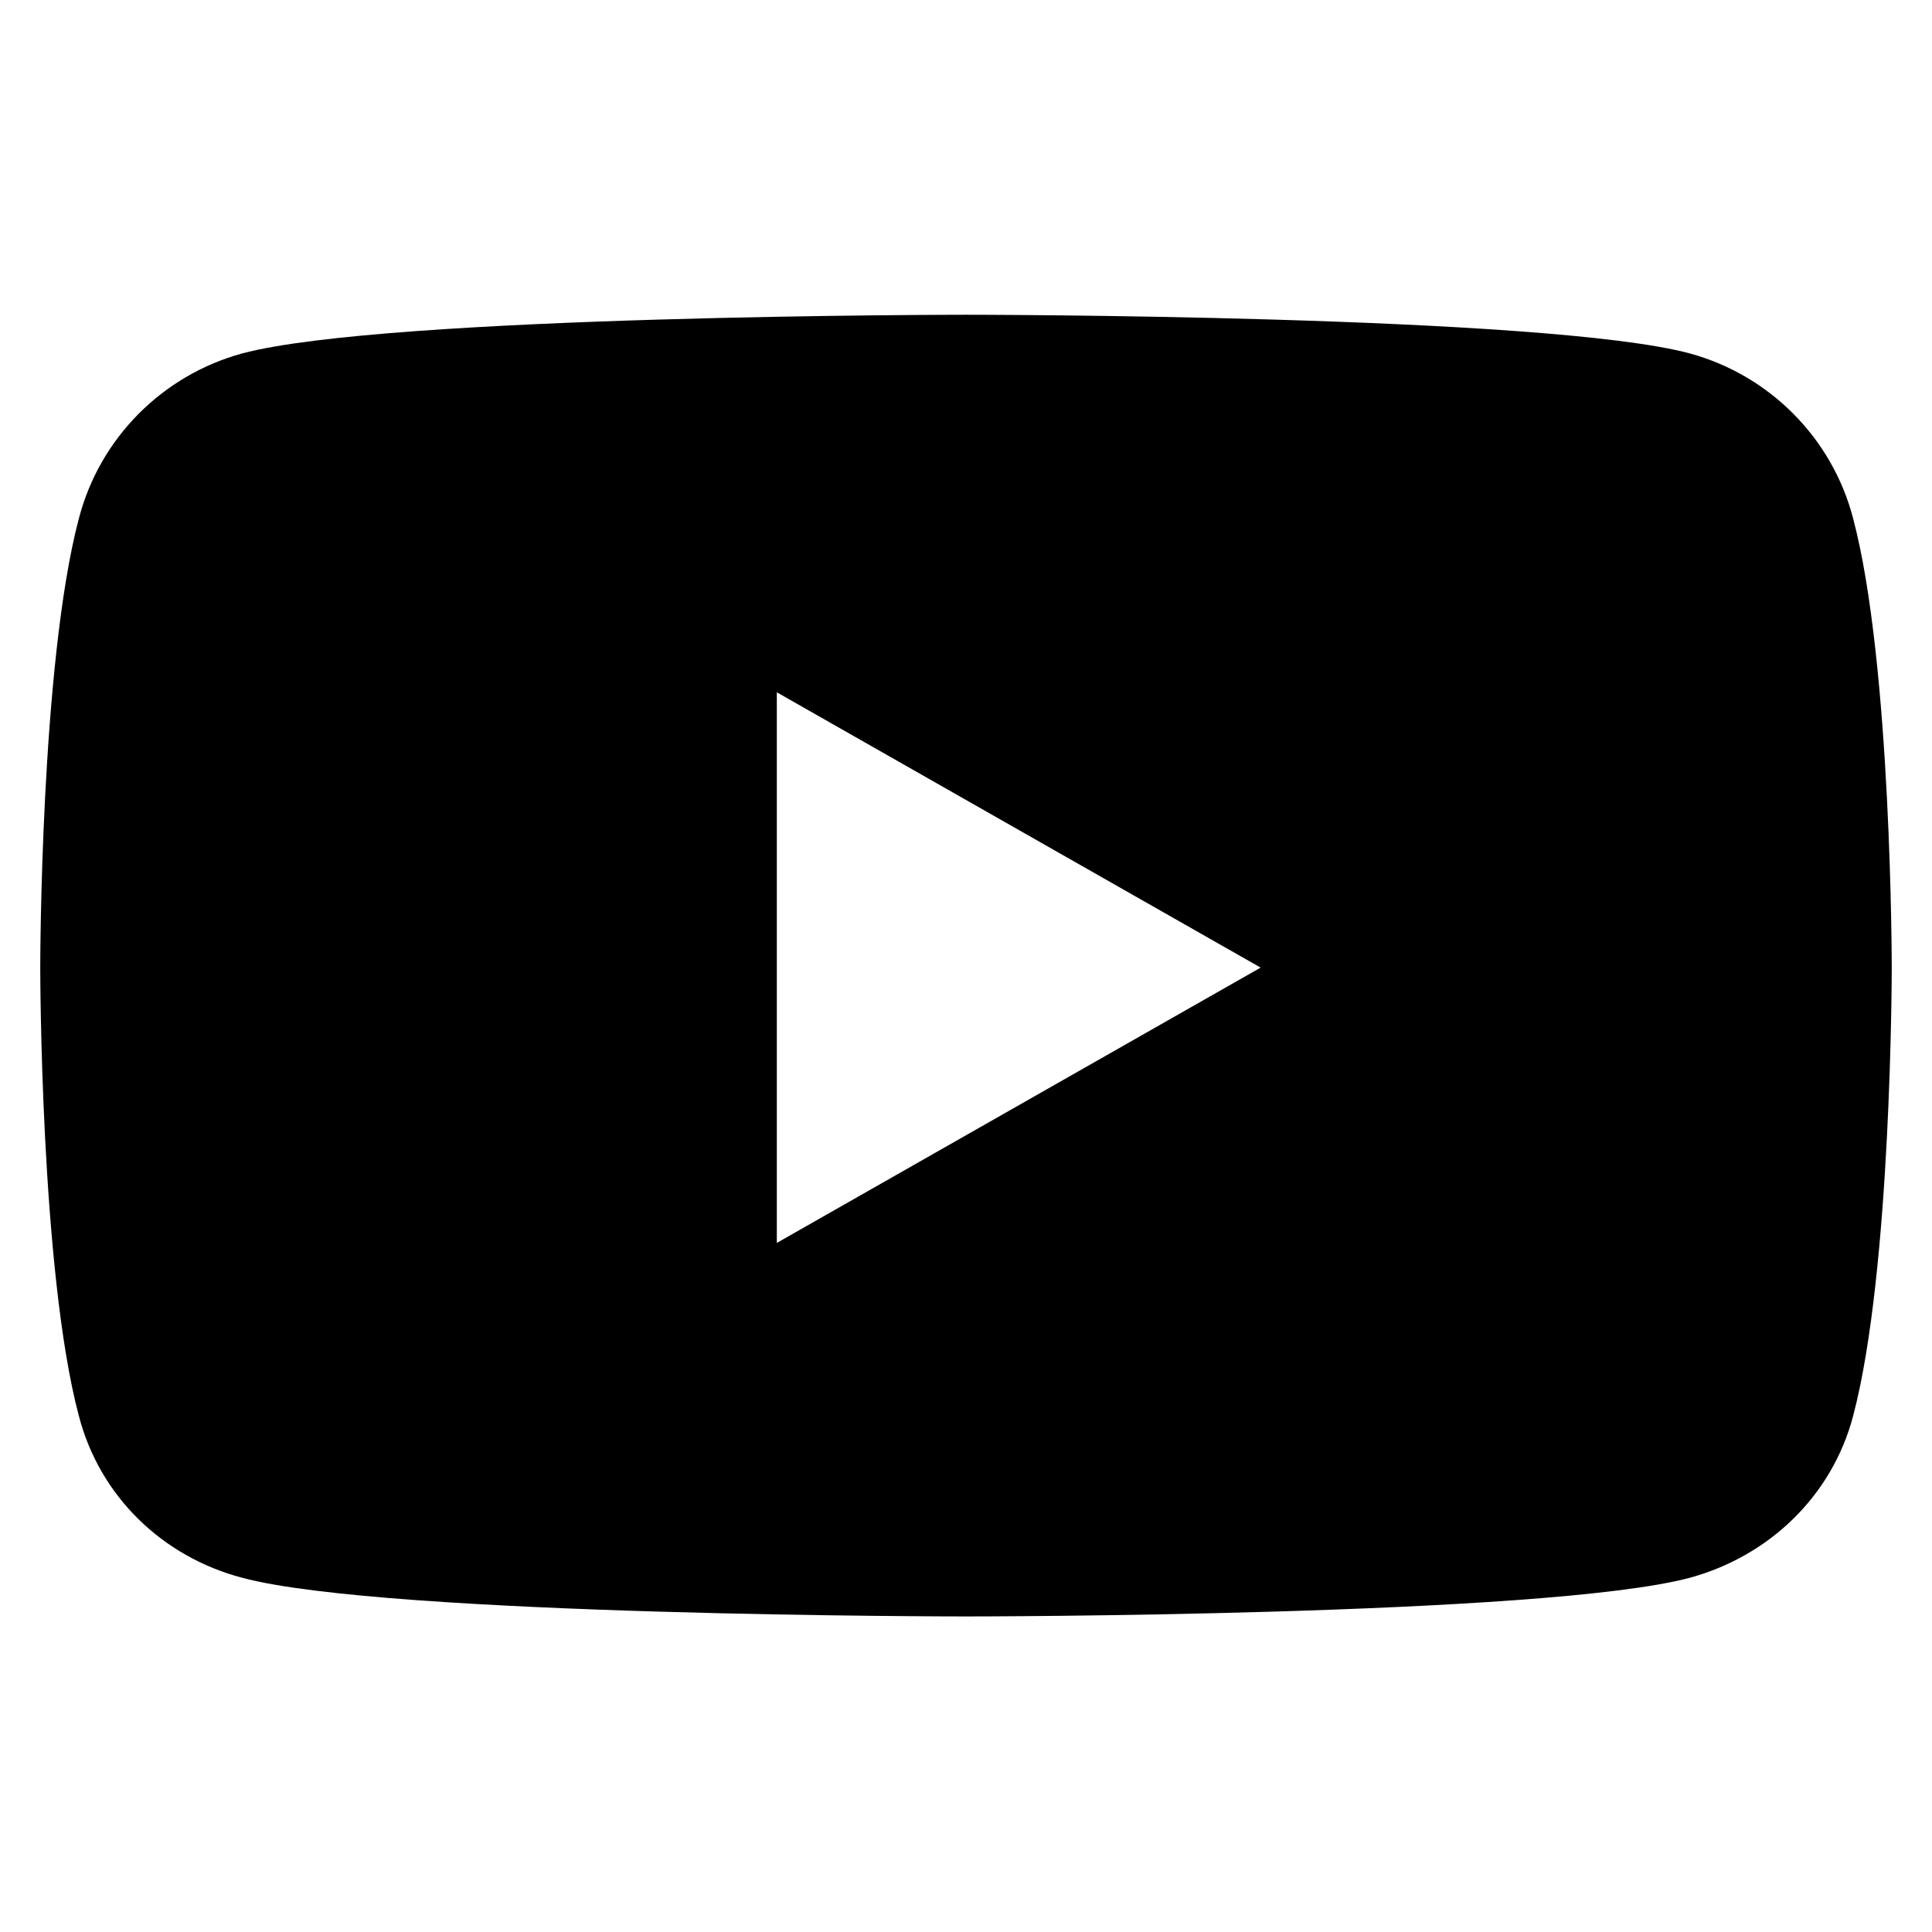 <svg id="icon-yt" xmlns="http://www.w3.org/2000/svg" viewBox="0 0 240 240">
    <title>icon yt</title>
    <path d="M230.2,64.4c-2.6-10-10.4-17.8-20.3-20.5c-17.9-4.8-89.9-4.8-89.9-4.8s-71.9,0-89.9,4.8c-9.9,2.7-17.7,10.5-20.3,20.5C5,82.5,5,120.2,5,120.2s0,37.7,4.8,55.7c2.6,10,10.4,17.5,20.3,20.1c17.9,4.8,89.9,4.8,89.9,4.8s71.9,0,89.9-4.8c9.9-2.7,17.7-10.2,20.3-20.1c4.8-18.1,4.8-55.7,4.8-55.7S235,82.5,230.2,64.4z M96.5,154.4V86l60.1,34.2L96.5,154.4L96.5,154.4z"></path>
</svg>